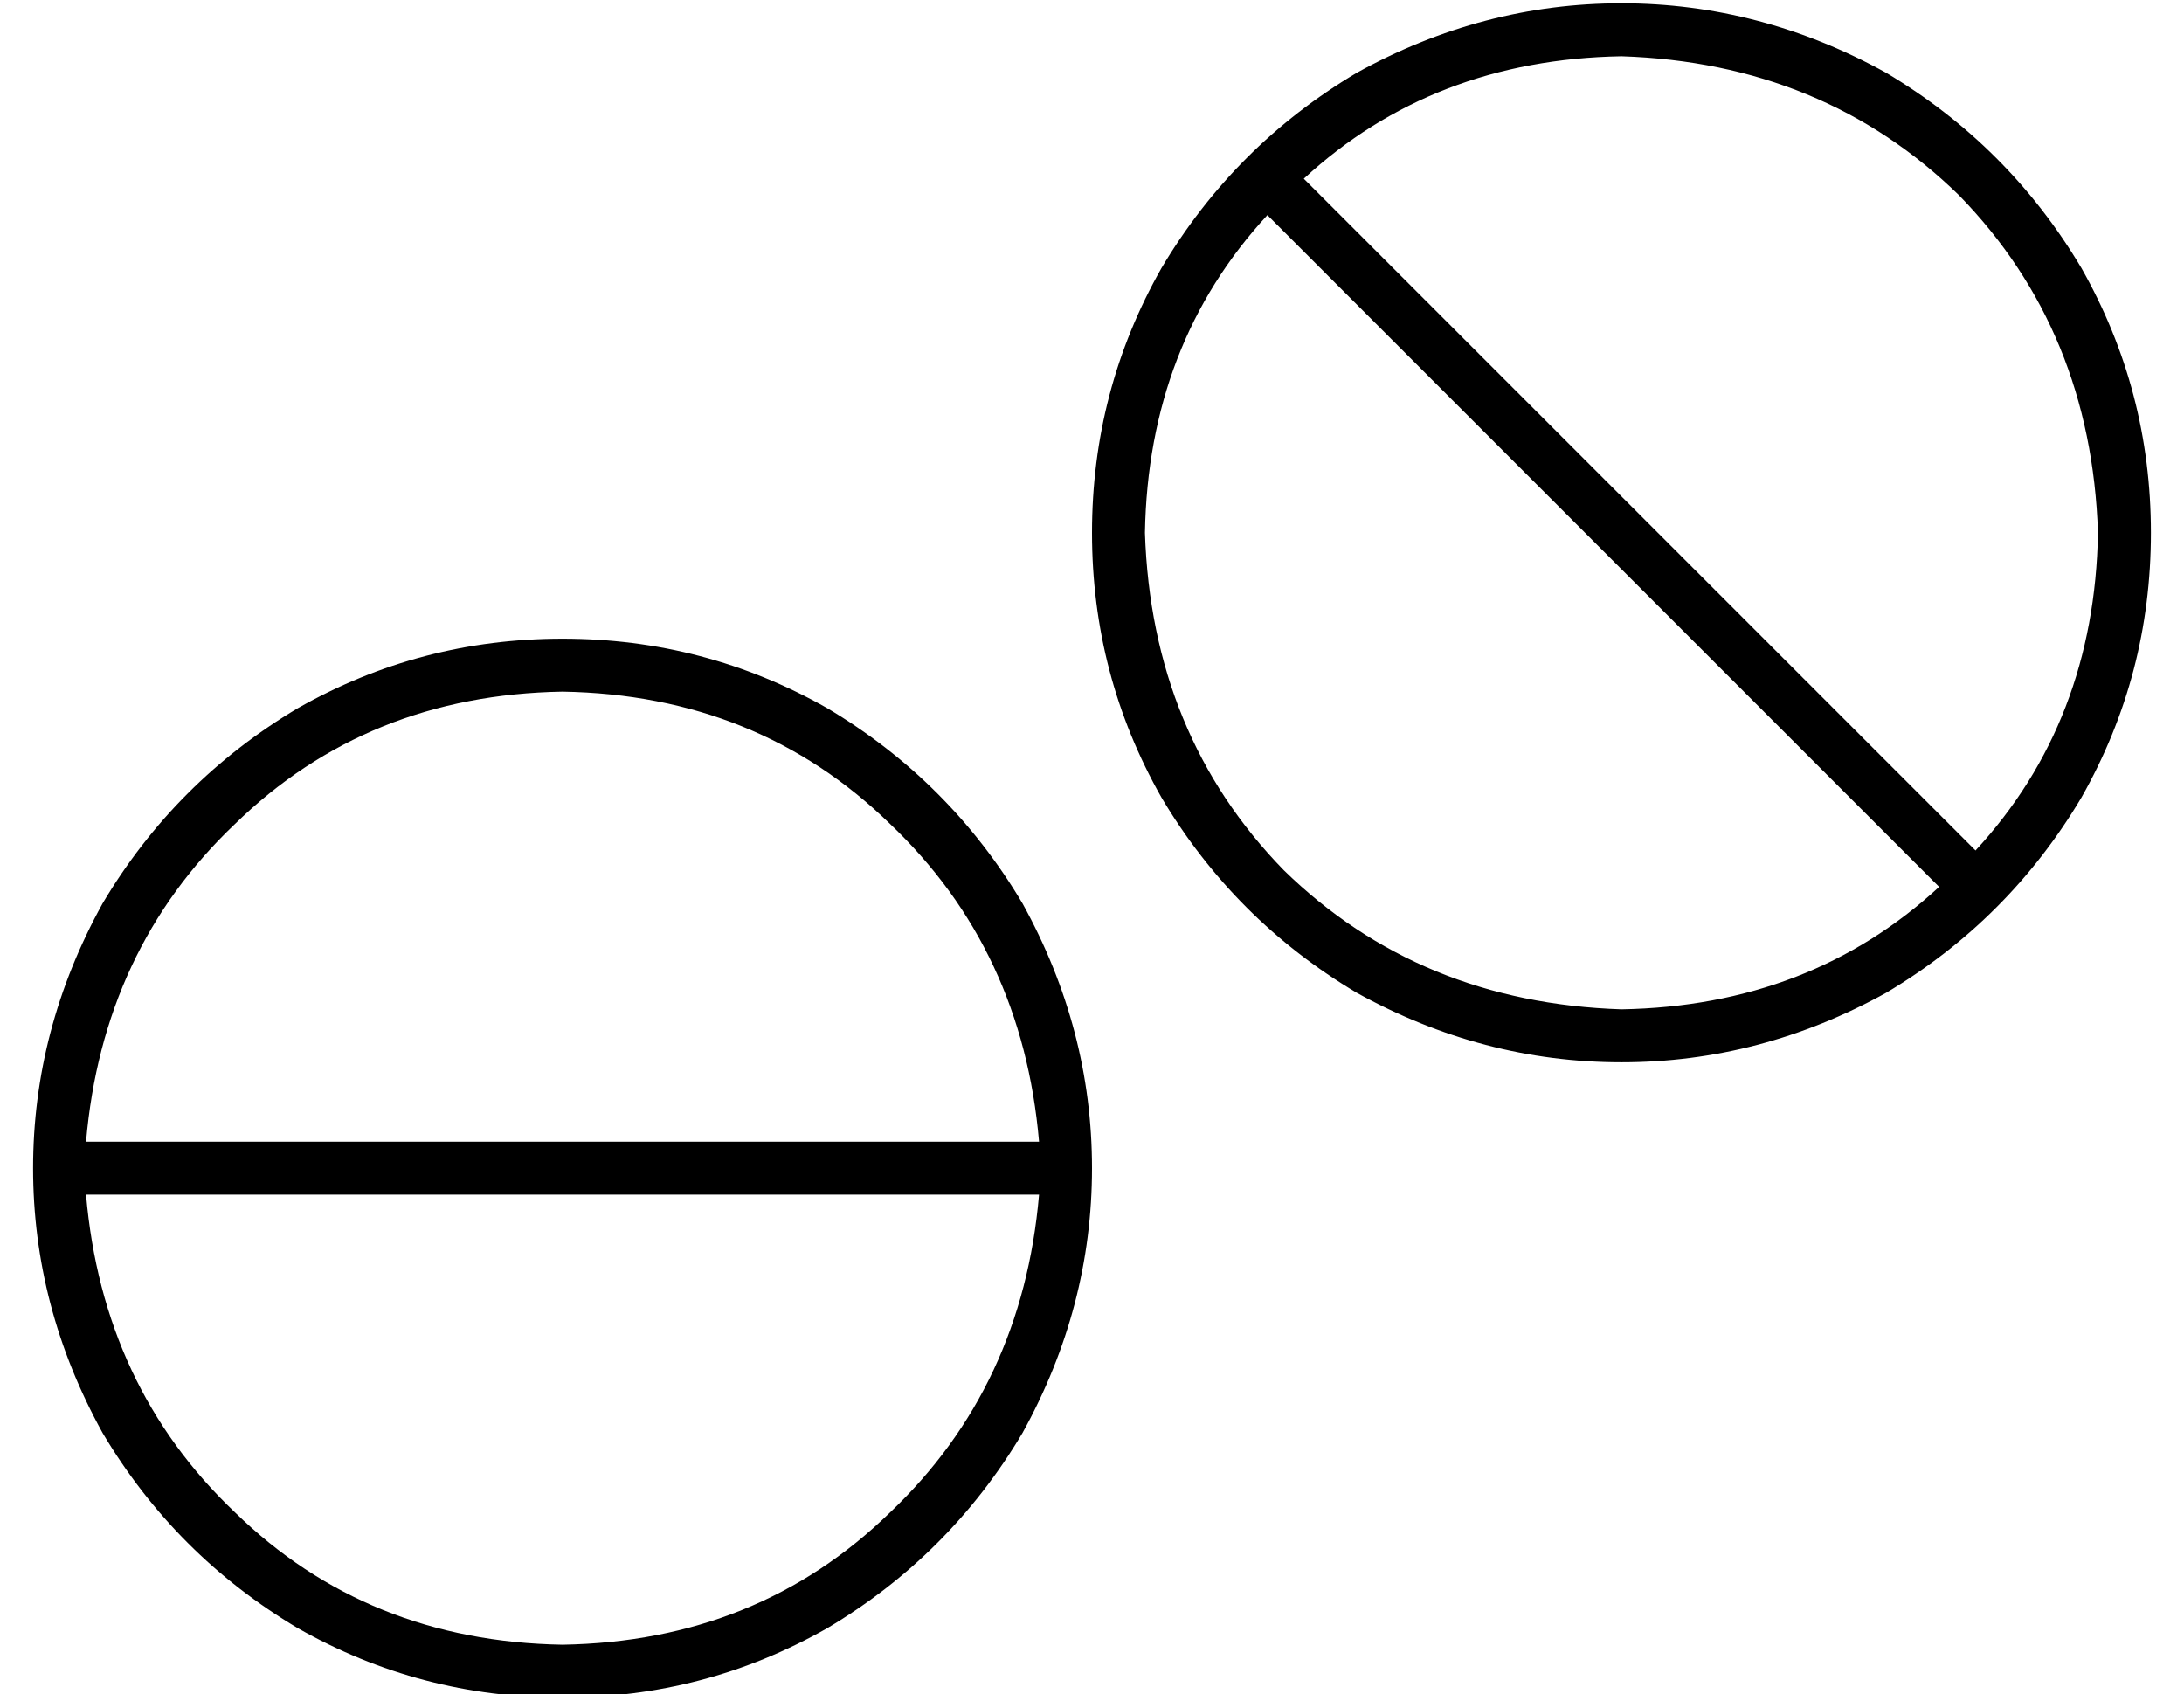 <?xml version="1.0" standalone="no"?>
<!DOCTYPE svg PUBLIC "-//W3C//DTD SVG 1.1//EN" "http://www.w3.org/Graphics/SVG/1.1/DTD/svg11.dtd" >
<svg xmlns="http://www.w3.org/2000/svg" xmlns:xlink="http://www.w3.org/1999/xlink" version="1.1" viewBox="-10 -40 660 512">
   <path fill="currentColor"
d="M576 228l-203 -203l203 203l-203 -203q-36 39 -37 96q2 61 42 102q41 40 102 42q57 -1 96 -37v0zM587 217q36 -39 37 -96q-2 -61 -42 -102q-41 -40 -102 -42q-57 1 -96 37l203 203v0zM320 121q0 -43 21 -80v0v0q22 -37 59 -59q38 -21 80 -21t80 21q37 22 59 59
q21 37 21 80t-21 80q-22 37 -59 59q-38 21 -80 21t-80 -21q-37 -22 -59 -59q-21 -37 -21 -80v0zM304 321h-288h288h-288q5 58 45 96q40 39 99 40q59 -1 99 -40q40 -38 45 -96v0zM304 305q-5 -58 -45 -96v0v0q-40 -39 -99 -40q-59 1 -99 40q-40 38 -45 96h288v0zM160 153
q43 0 80 21v0v0q37 22 59 59q21 38 21 80t-21 80q-22 37 -59 59q-37 21 -80 21t-80 -21q-37 -22 -59 -59q-21 -38 -21 -80t21 -80q22 -37 59 -59q37 -21 80 -21v0z" />
</svg>
